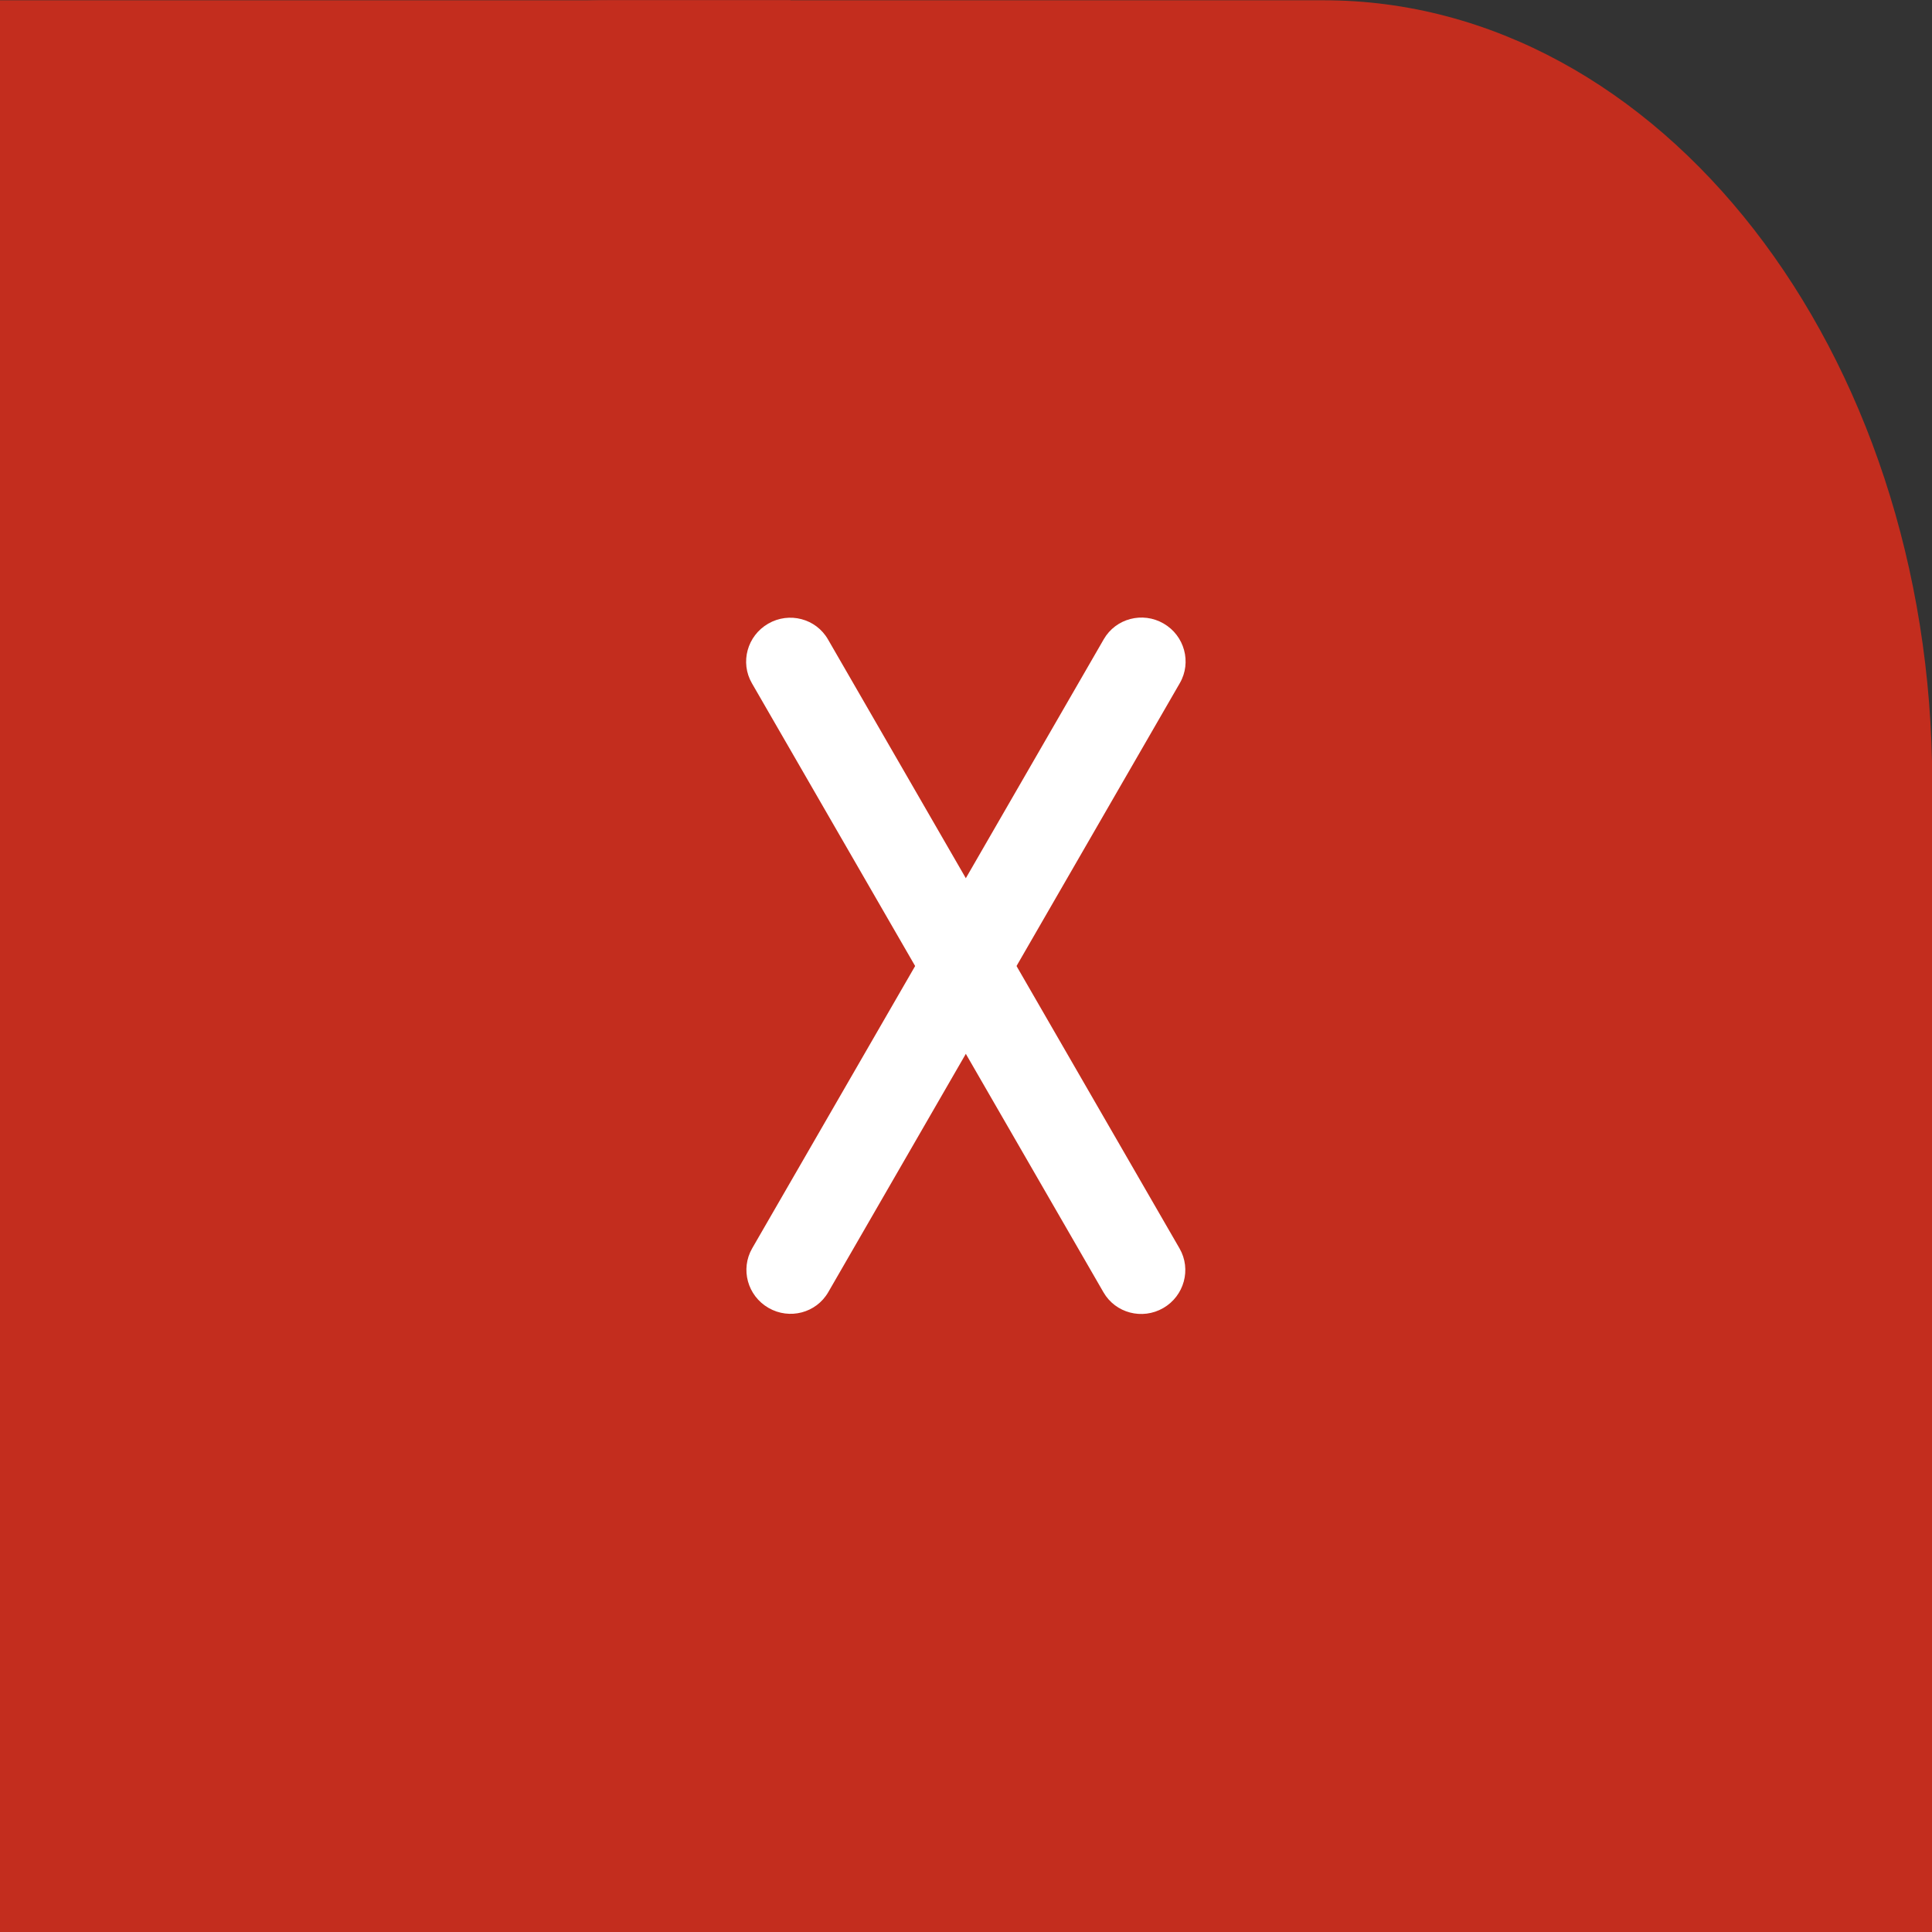 <?xml version="1.0" encoding="UTF-8" standalone="no"?>
<svg viewBox="0 0 50 50"
 xmlns="http://www.w3.org/2000/svg" xmlns:xlink="http://www.w3.org/1999/xlink"  version="1.2" baseProfile="tiny">
<rect x="0" y="0" width="50" height="50" fill="#333333" stroke="none"/>
<title>Qt SVG Document</title>
<desc>Generated with Qt</desc>
<defs>
</defs>
<g fill="none" stroke="black" stroke-width="1" fill-rule="evenodd" stroke-linecap="square" stroke-linejoin="bevel" >

<g fill="none" stroke="none" transform="matrix(2.273,0,0,2.273,0,-61.364)"
font-family="Noto Sans" font-size="10" font-weight="400" font-style="normal" 
>
<rect x="0" y="27" width="22" height="22"/>
</g>

<g fill="#c32d1e" fill-opacity="1" stroke="none" transform="matrix(2.273,0,0,2.273,0,-61.364)"
font-family="Noto Sans" font-size="10" font-weight="400" font-style="normal" 
>
<path vector-effect="none" fill-rule="evenodd" d="M0,35.91 C0,30.989 3.103,27 6.93,27 L15.07,27 C18.897,27 22,30.989 22,35.91 L22,40.09 C22,45.011 18.897,49 15.07,49 L6.93,49 C3.103,49 0,45.011 0,40.09 L0,35.91"/>
</g>

<g fill="#c32d1e" fill-opacity="1" stroke="none" transform="matrix(2.273,0,0,2.273,0,-61.364)"
font-family="Noto Sans" font-size="10" font-weight="400" font-style="normal" 
>
<rect x="0" y="27" width="9" height="9"/>
</g>

<g fill="#c32d1e" fill-opacity="1" stroke="none" transform="matrix(2.273,0,0,2.273,0,-61.364)"
font-family="Noto Sans" font-size="10" font-weight="400" font-style="normal" 
>
<rect x="0" y="40" width="9" height="9"/>
</g>

<g fill="#c32d1e" fill-opacity="1" stroke="none" transform="matrix(2.273,0,0,2.273,0,-61.364)"
font-family="Noto Sans" font-size="10" font-weight="400" font-style="normal" 
>
<rect x="13" y="40" width="9" height="9"/>
</g>

<g fill="#ffffff" fill-opacity="1" stroke="none" transform="matrix(1.136,1.968,-1.968,1.136,3.41,-11.444)"
font-family="Noto Sans" font-size="10" font-weight="400" font-style="normal" 
>
<path vector-effect="none" fill-rule="evenodd" d="M14.137,-0.209 C14.137,-0.485 14.358,-0.709 14.632,-0.709 L22.642,-0.709 C22.915,-0.709 23.137,-0.485 23.137,-0.209 C23.137,0.067 22.915,0.291 22.642,0.291 L14.632,0.291 C14.358,0.291 14.137,0.067 14.137,-0.209 "/>
</g>

<g fill="#ffffff" fill-opacity="1" stroke="none" transform="matrix(-1.136,1.968,1.968,1.136,3.41,-11.444)"
font-family="Noto Sans" font-size="10" font-weight="400" font-style="normal" 
>
<path vector-effect="none" fill-rule="evenodd" d="M4.637,16.245 C4.637,15.969 4.859,15.745 5.132,15.745 L13.142,15.745 C13.416,15.745 13.637,15.969 13.637,16.245 C13.637,16.521 13.416,16.745 13.142,16.745 L5.132,16.745 C4.859,16.745 4.637,16.521 4.637,16.245 "/>
</g>

<g fill="none" stroke="#000000" stroke-opacity="1" stroke-width="1" stroke-linecap="square" stroke-linejoin="bevel" transform="matrix(1,0,0,1,0,0)"
font-family="Noto Sans" font-size="10" font-weight="400" font-style="normal" 
>
</g>
</g>
</svg>
